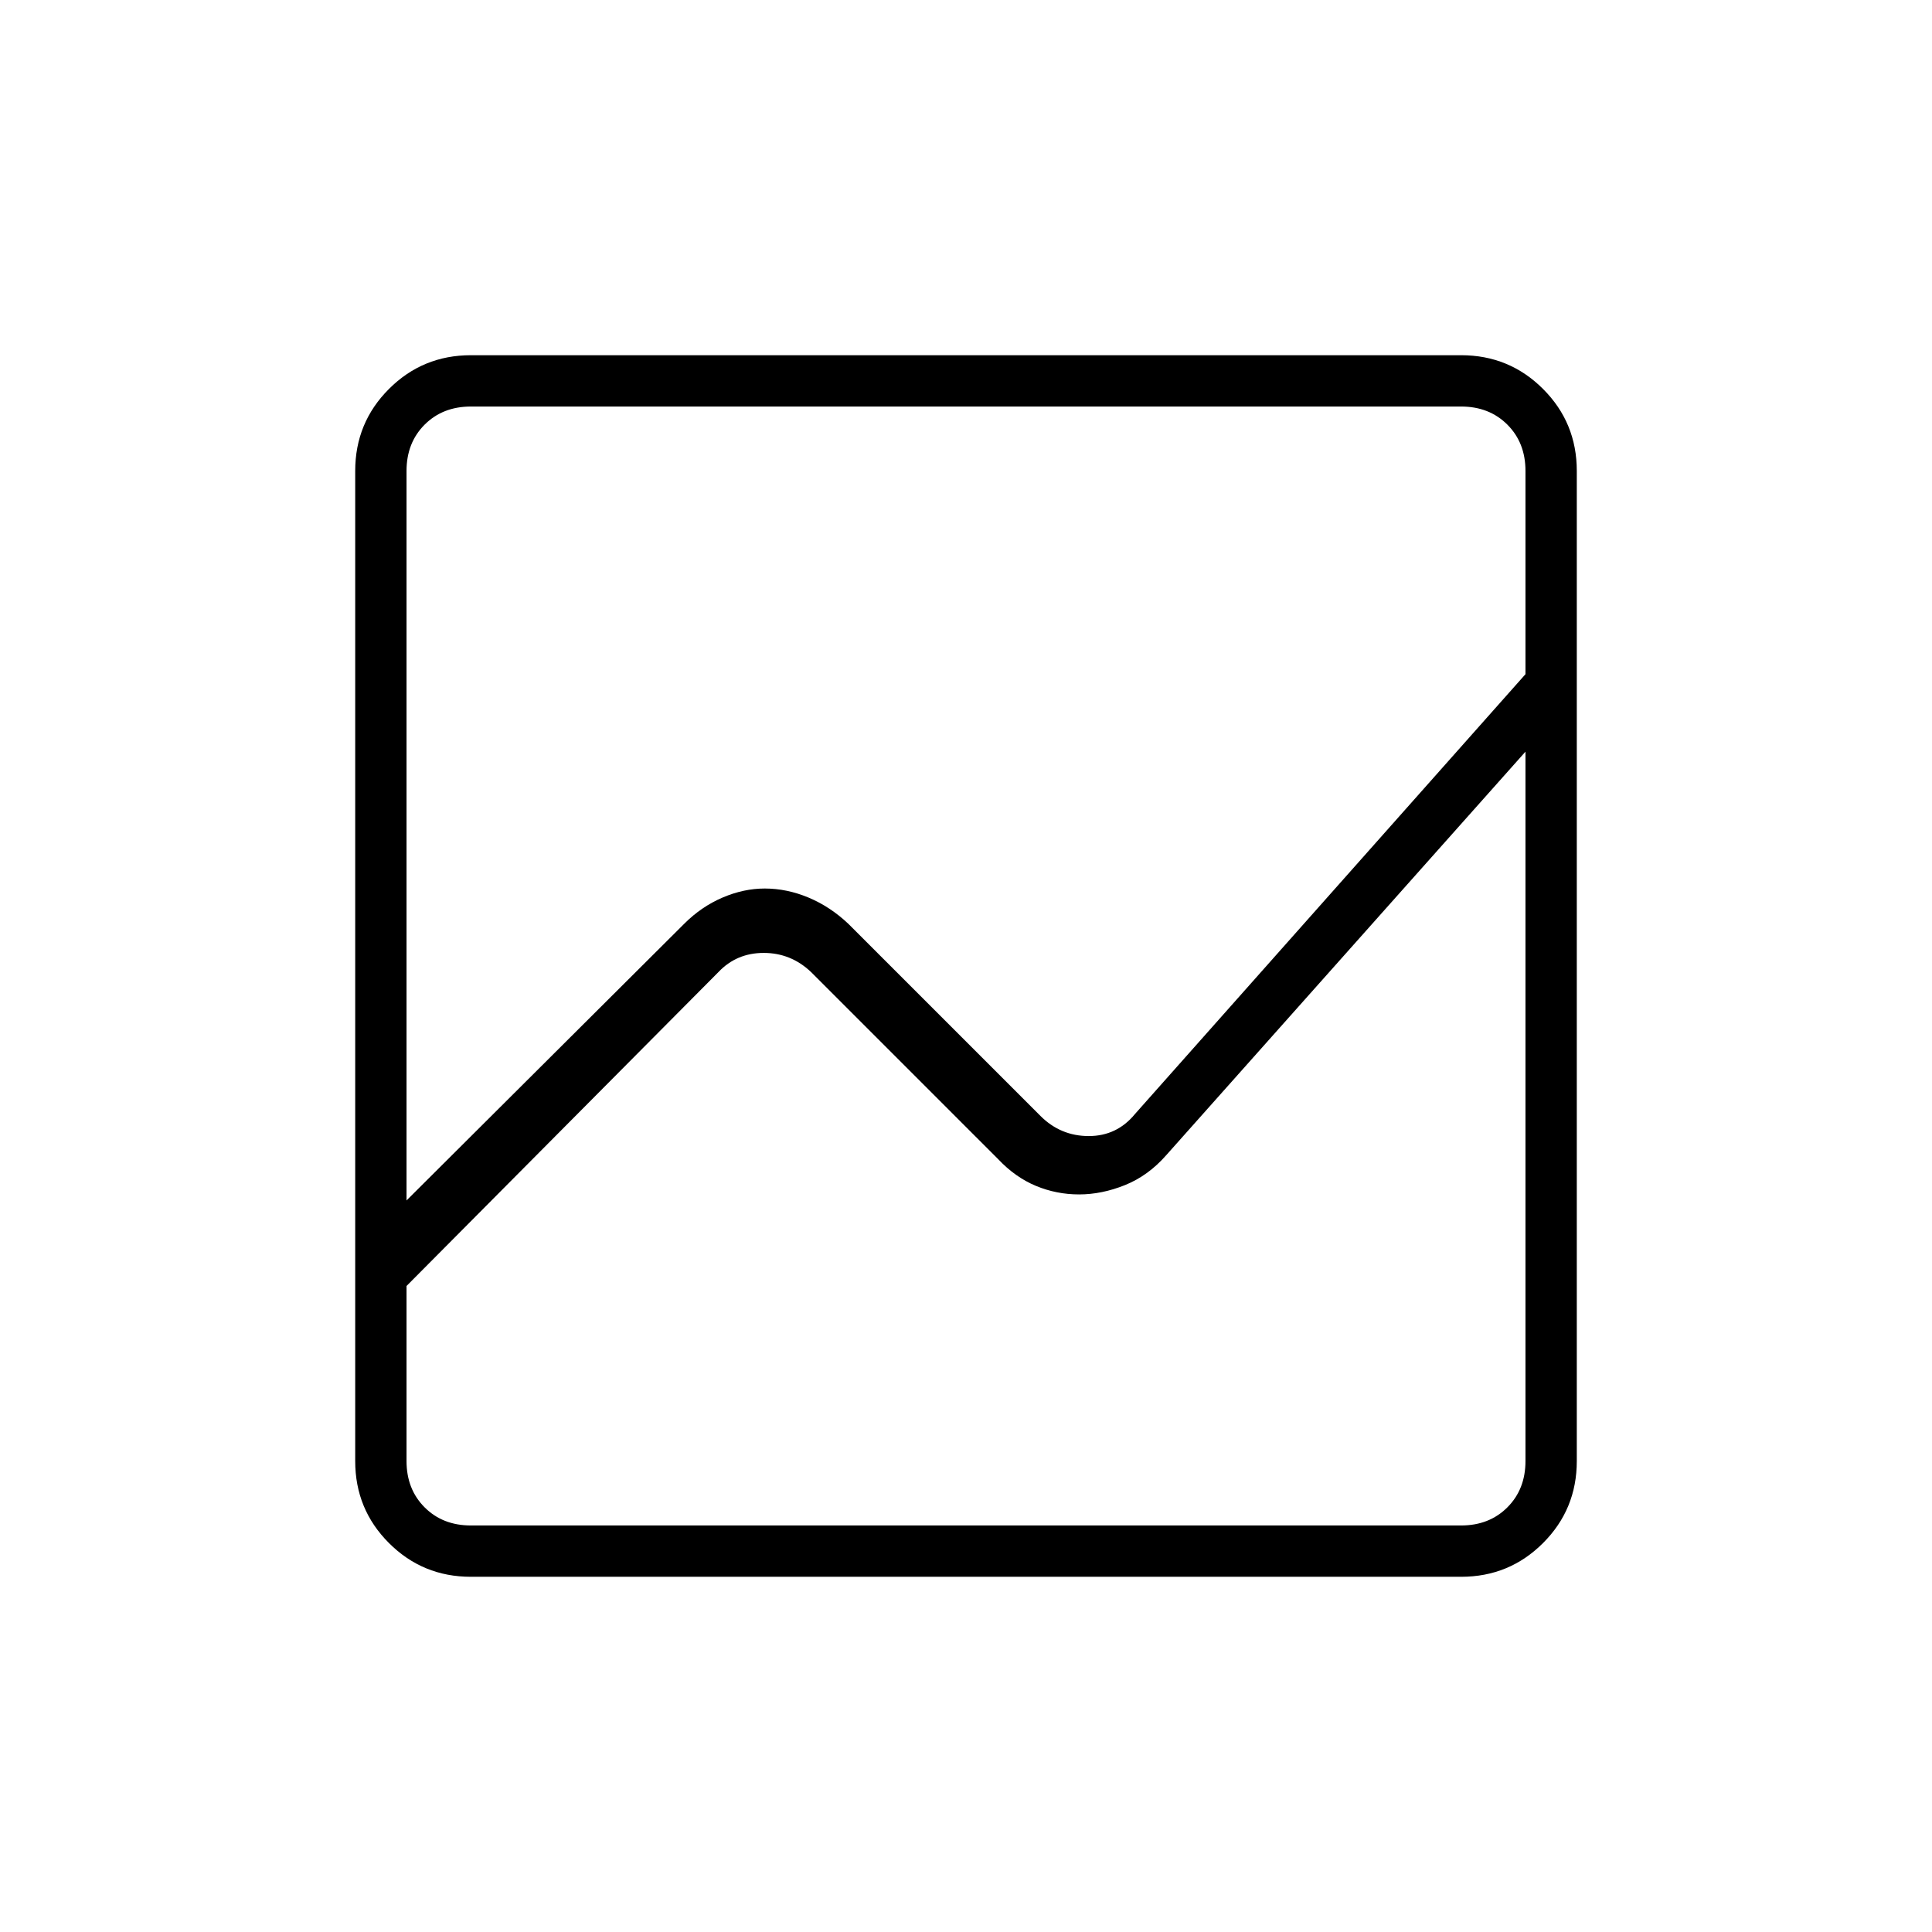 <svg xmlns="http://www.w3.org/2000/svg" height="24" viewBox="0 -960 960 960" width="24"><path d="M234-176.5q-23.97 0-40.73-16.77Q176.5-210.03 176.5-234v-492q0-23.97 16.77-40.73Q210.03-783.5 234-783.5h492q23.97 0 40.73 16.77Q783.5-749.97 783.5-726v492q0 23.97-16.77 40.73Q749.97-176.5 726-176.5H234Zm146-342q11 0 21.75 4.5t19.75 13l95.5 95.5q10 10 24 10t23-11L758-625v-101q0-14-9-23t-23-9H234q-14 0-23 9t-9 23v362.5L340-501q8.5-8.5 19.02-13 10.51-4.5 20.98-4.5Zm156.18 152q-11.23 0-21.45-4.25Q504.5-375 496-384l-93-93q-10-9.5-23.5-9.5T357-477L202-321v87q0 14 9 23t23 9h492q14 0 23-9t9-23v-352.5L579.5-386q-8.93 10.19-20.46 14.85-11.54 4.65-22.86 4.65Z"/></svg>